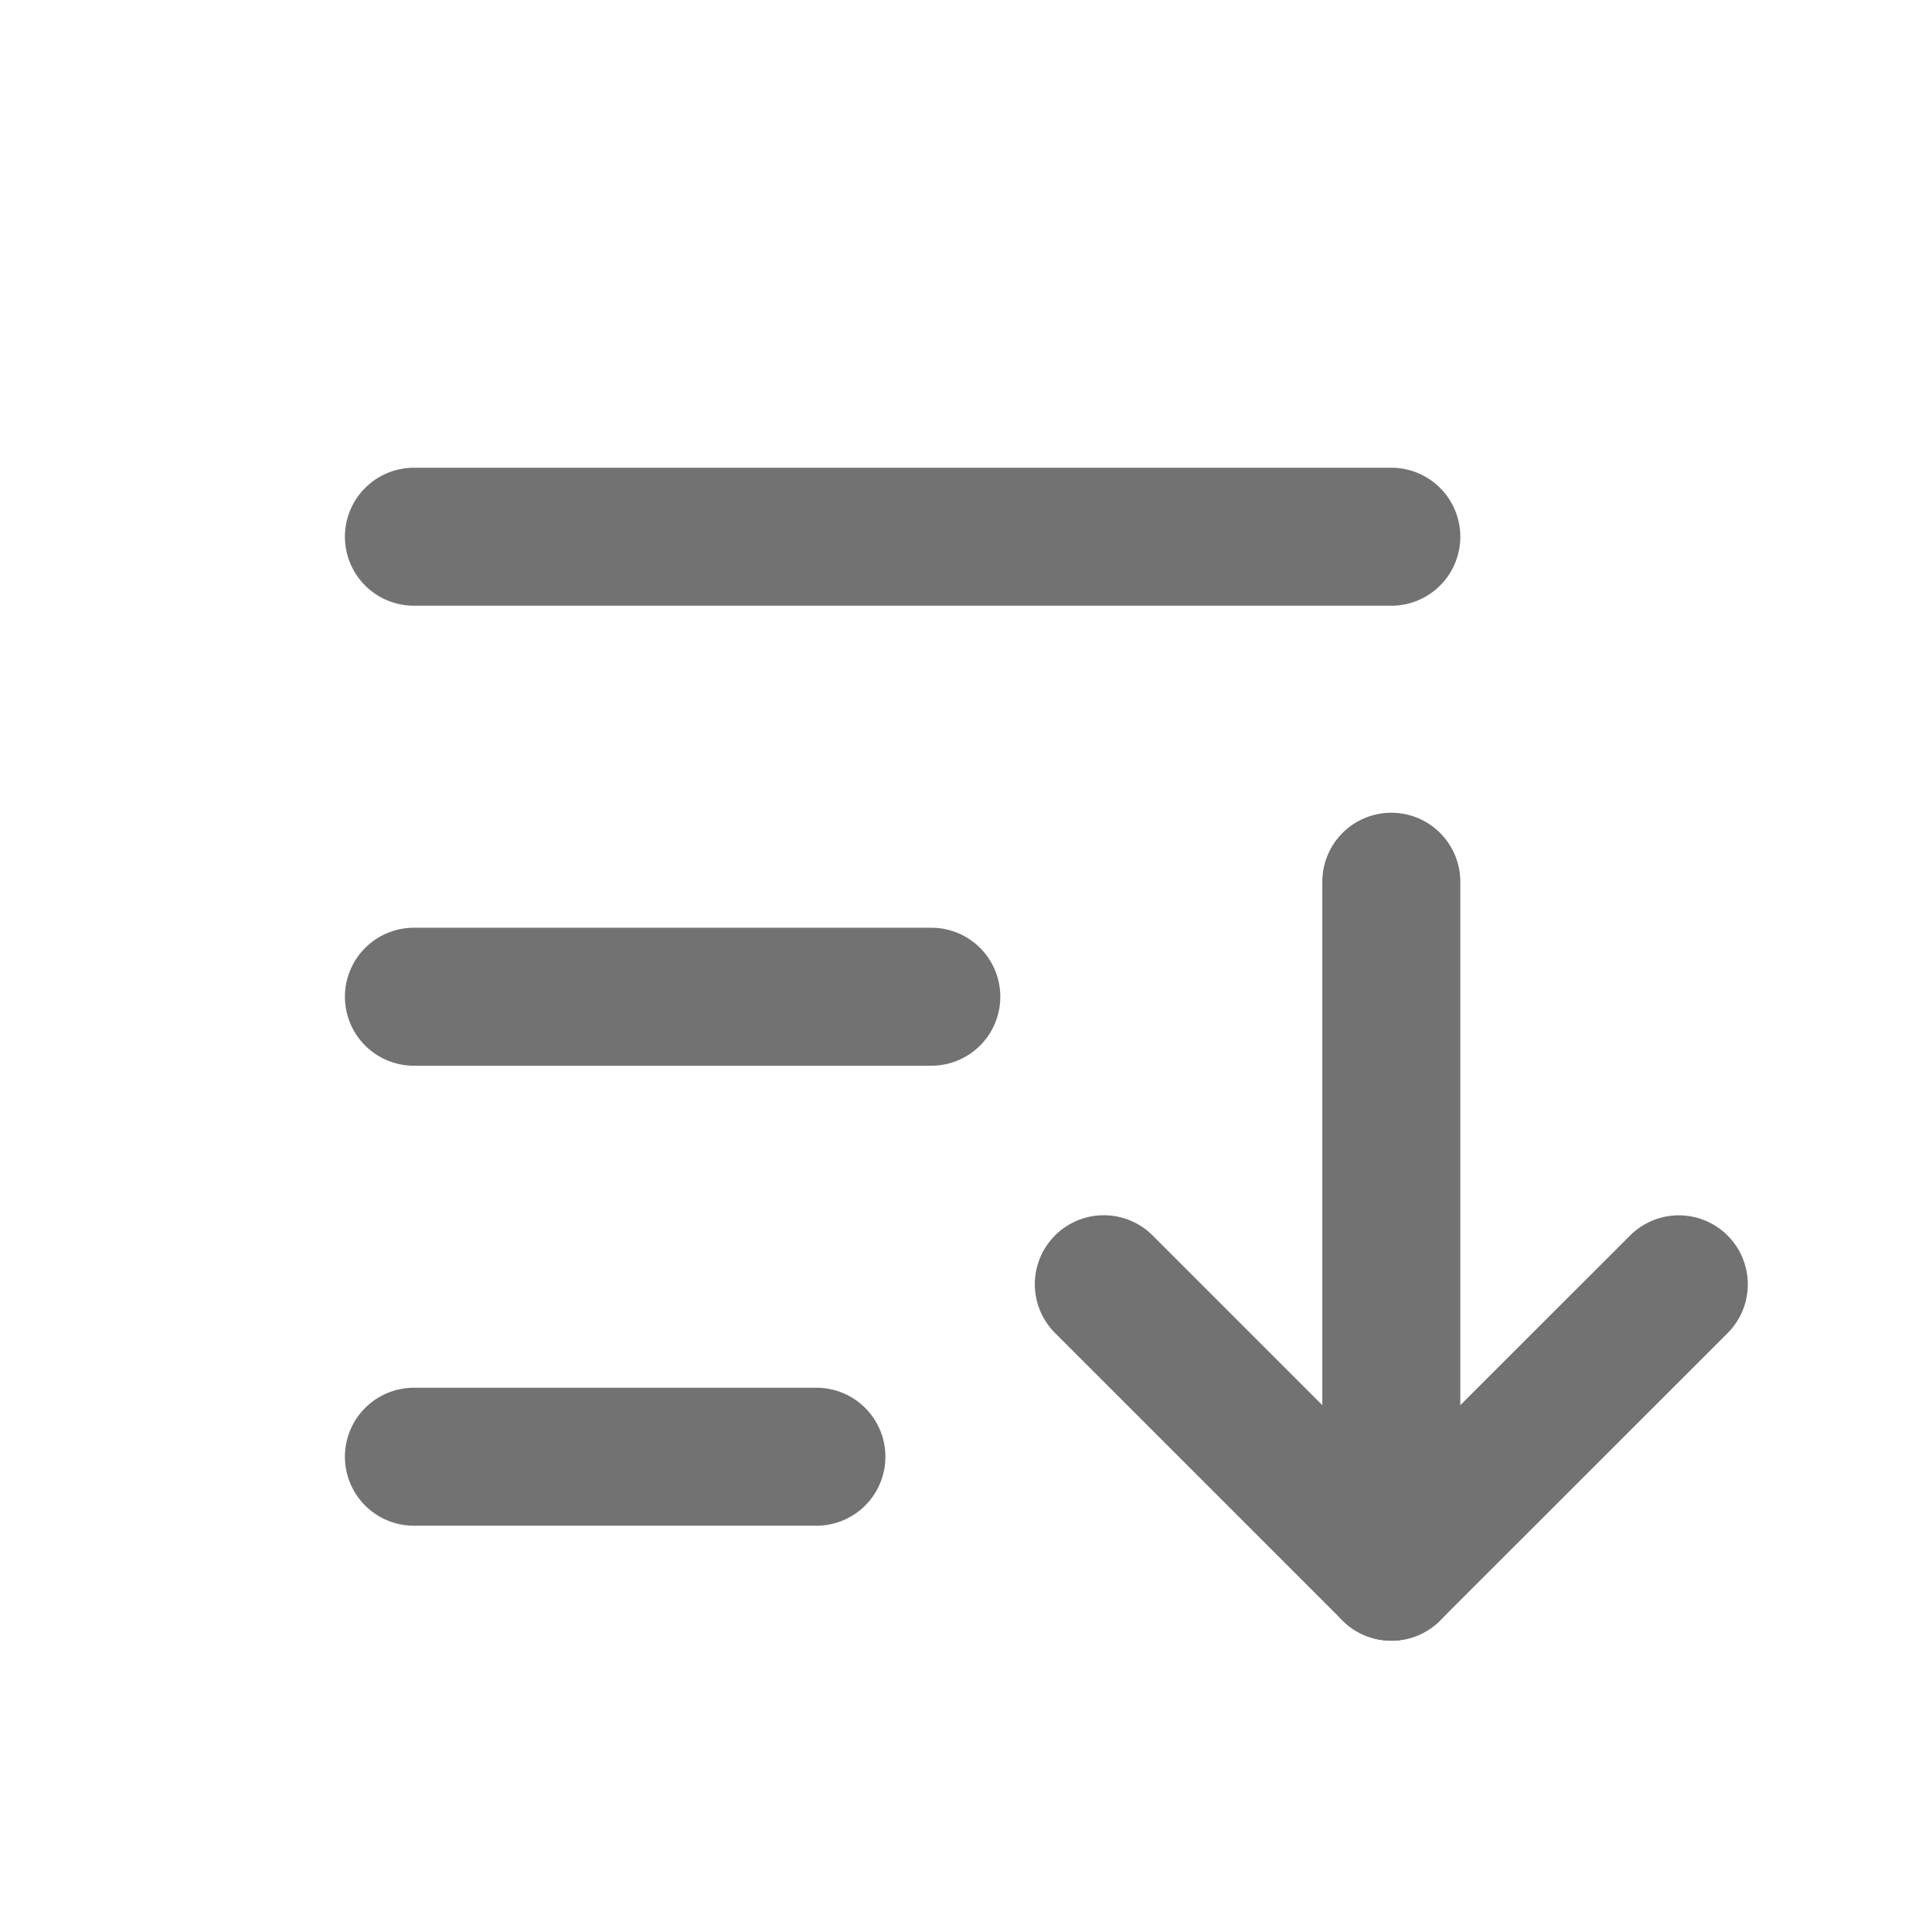 <svg width="21" height="21" viewBox="0 0 21 21" fill="none" xmlns="http://www.w3.org/2000/svg">
<path d="M11.998 13.959L15.123 17.084L18.248 13.96" stroke="#727272" stroke-width="1.5" stroke-linecap="round" stroke-linejoin="round"/>
<path d="M15.123 9.584V17.084" stroke="#727272" stroke-width="1.5" stroke-linecap="round" stroke-linejoin="round"/>
<path d="M4.499 10.834H10.123" stroke="#727272" stroke-width="1.5" stroke-linecap="round" stroke-linejoin="round"/>
<path d="M4.499 5.834H15.123" stroke="#727272" stroke-width="1.5" stroke-linecap="round" stroke-linejoin="round"/>
<path d="M4.499 15.834H8.874" stroke="#727272" stroke-width="1.5" stroke-linecap="round" stroke-linejoin="round"/>
</svg>
